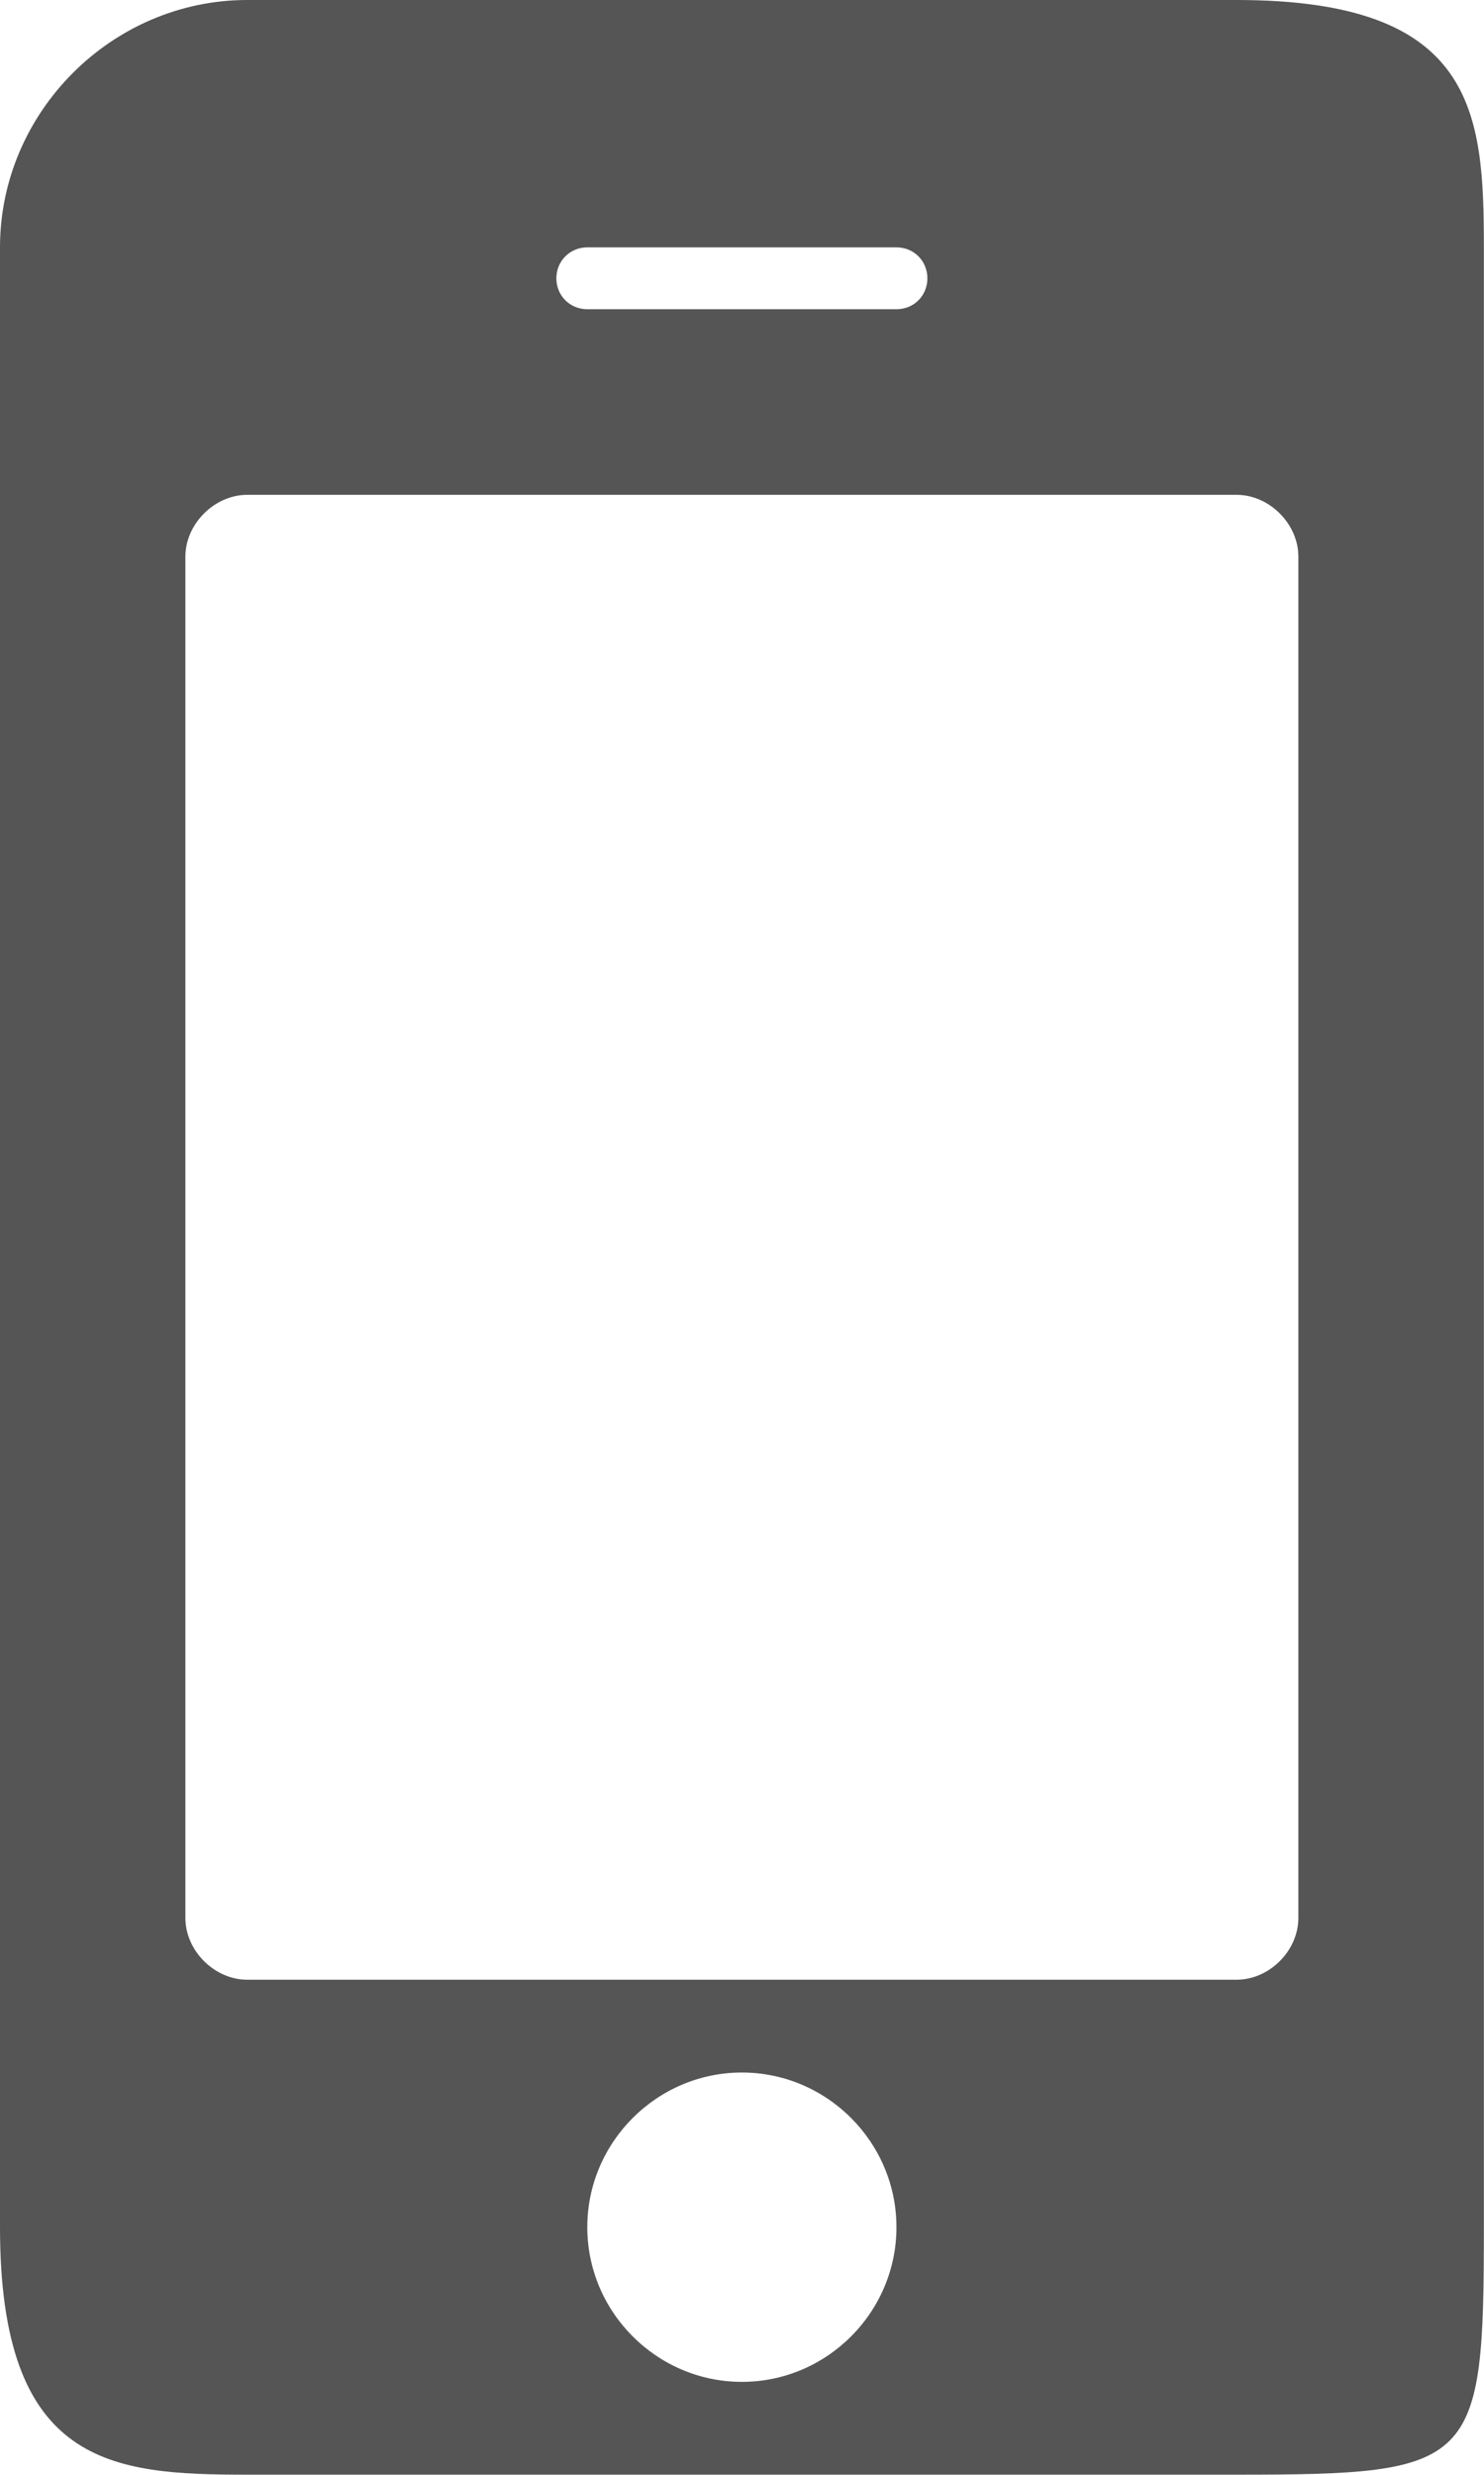 <svg 
 xmlns="http://www.w3.org/2000/svg"
 xmlns:xlink="http://www.w3.org/1999/xlink"
 width="12px" height="20px">
<path fill-rule="evenodd"  fill="rgb(85, 85, 85)"
 d="M7.249,17.999 C7.249,18.686 6.687,19.249 5.999,19.249 C5.312,19.249 4.749,18.686 4.749,17.999 C4.749,17.312 5.312,16.749 5.999,16.749 C6.687,16.749 7.249,17.312 7.249,17.999 ZM10.499,15.499 C10.499,15.765 10.265,15.999 9.999,15.999 L1.999,15.999 C1.734,15.999 1.499,15.765 1.499,15.499 L1.499,4.499 C1.499,4.234 1.734,3.999 1.999,3.999 L9.999,3.999 C10.265,3.999 10.499,4.234 10.499,4.499 L10.499,15.499 ZM7.499,2.249 C7.499,2.390 7.390,2.499 7.249,2.499 L4.749,2.499 C4.609,2.499 4.499,2.390 4.499,2.249 C4.499,2.109 4.609,1.999 4.749,1.999 L7.249,1.999 C7.390,1.999 7.499,2.109 7.499,2.249 ZM11.999,1.999 C11.999,0.905 11.93,0.0 9.999,0.0 L1.999,0.0 C0.906,0.0 0.0,0.905 0.0,1.999 L0.0,17.999 C0.0,19.93 0.906,19.999 1.999,19.999 L9.999,19.999 C11.93,19.999 11.999,19.93 11.999,17.999 L11.999,1.999 Z"/>
</svg>
